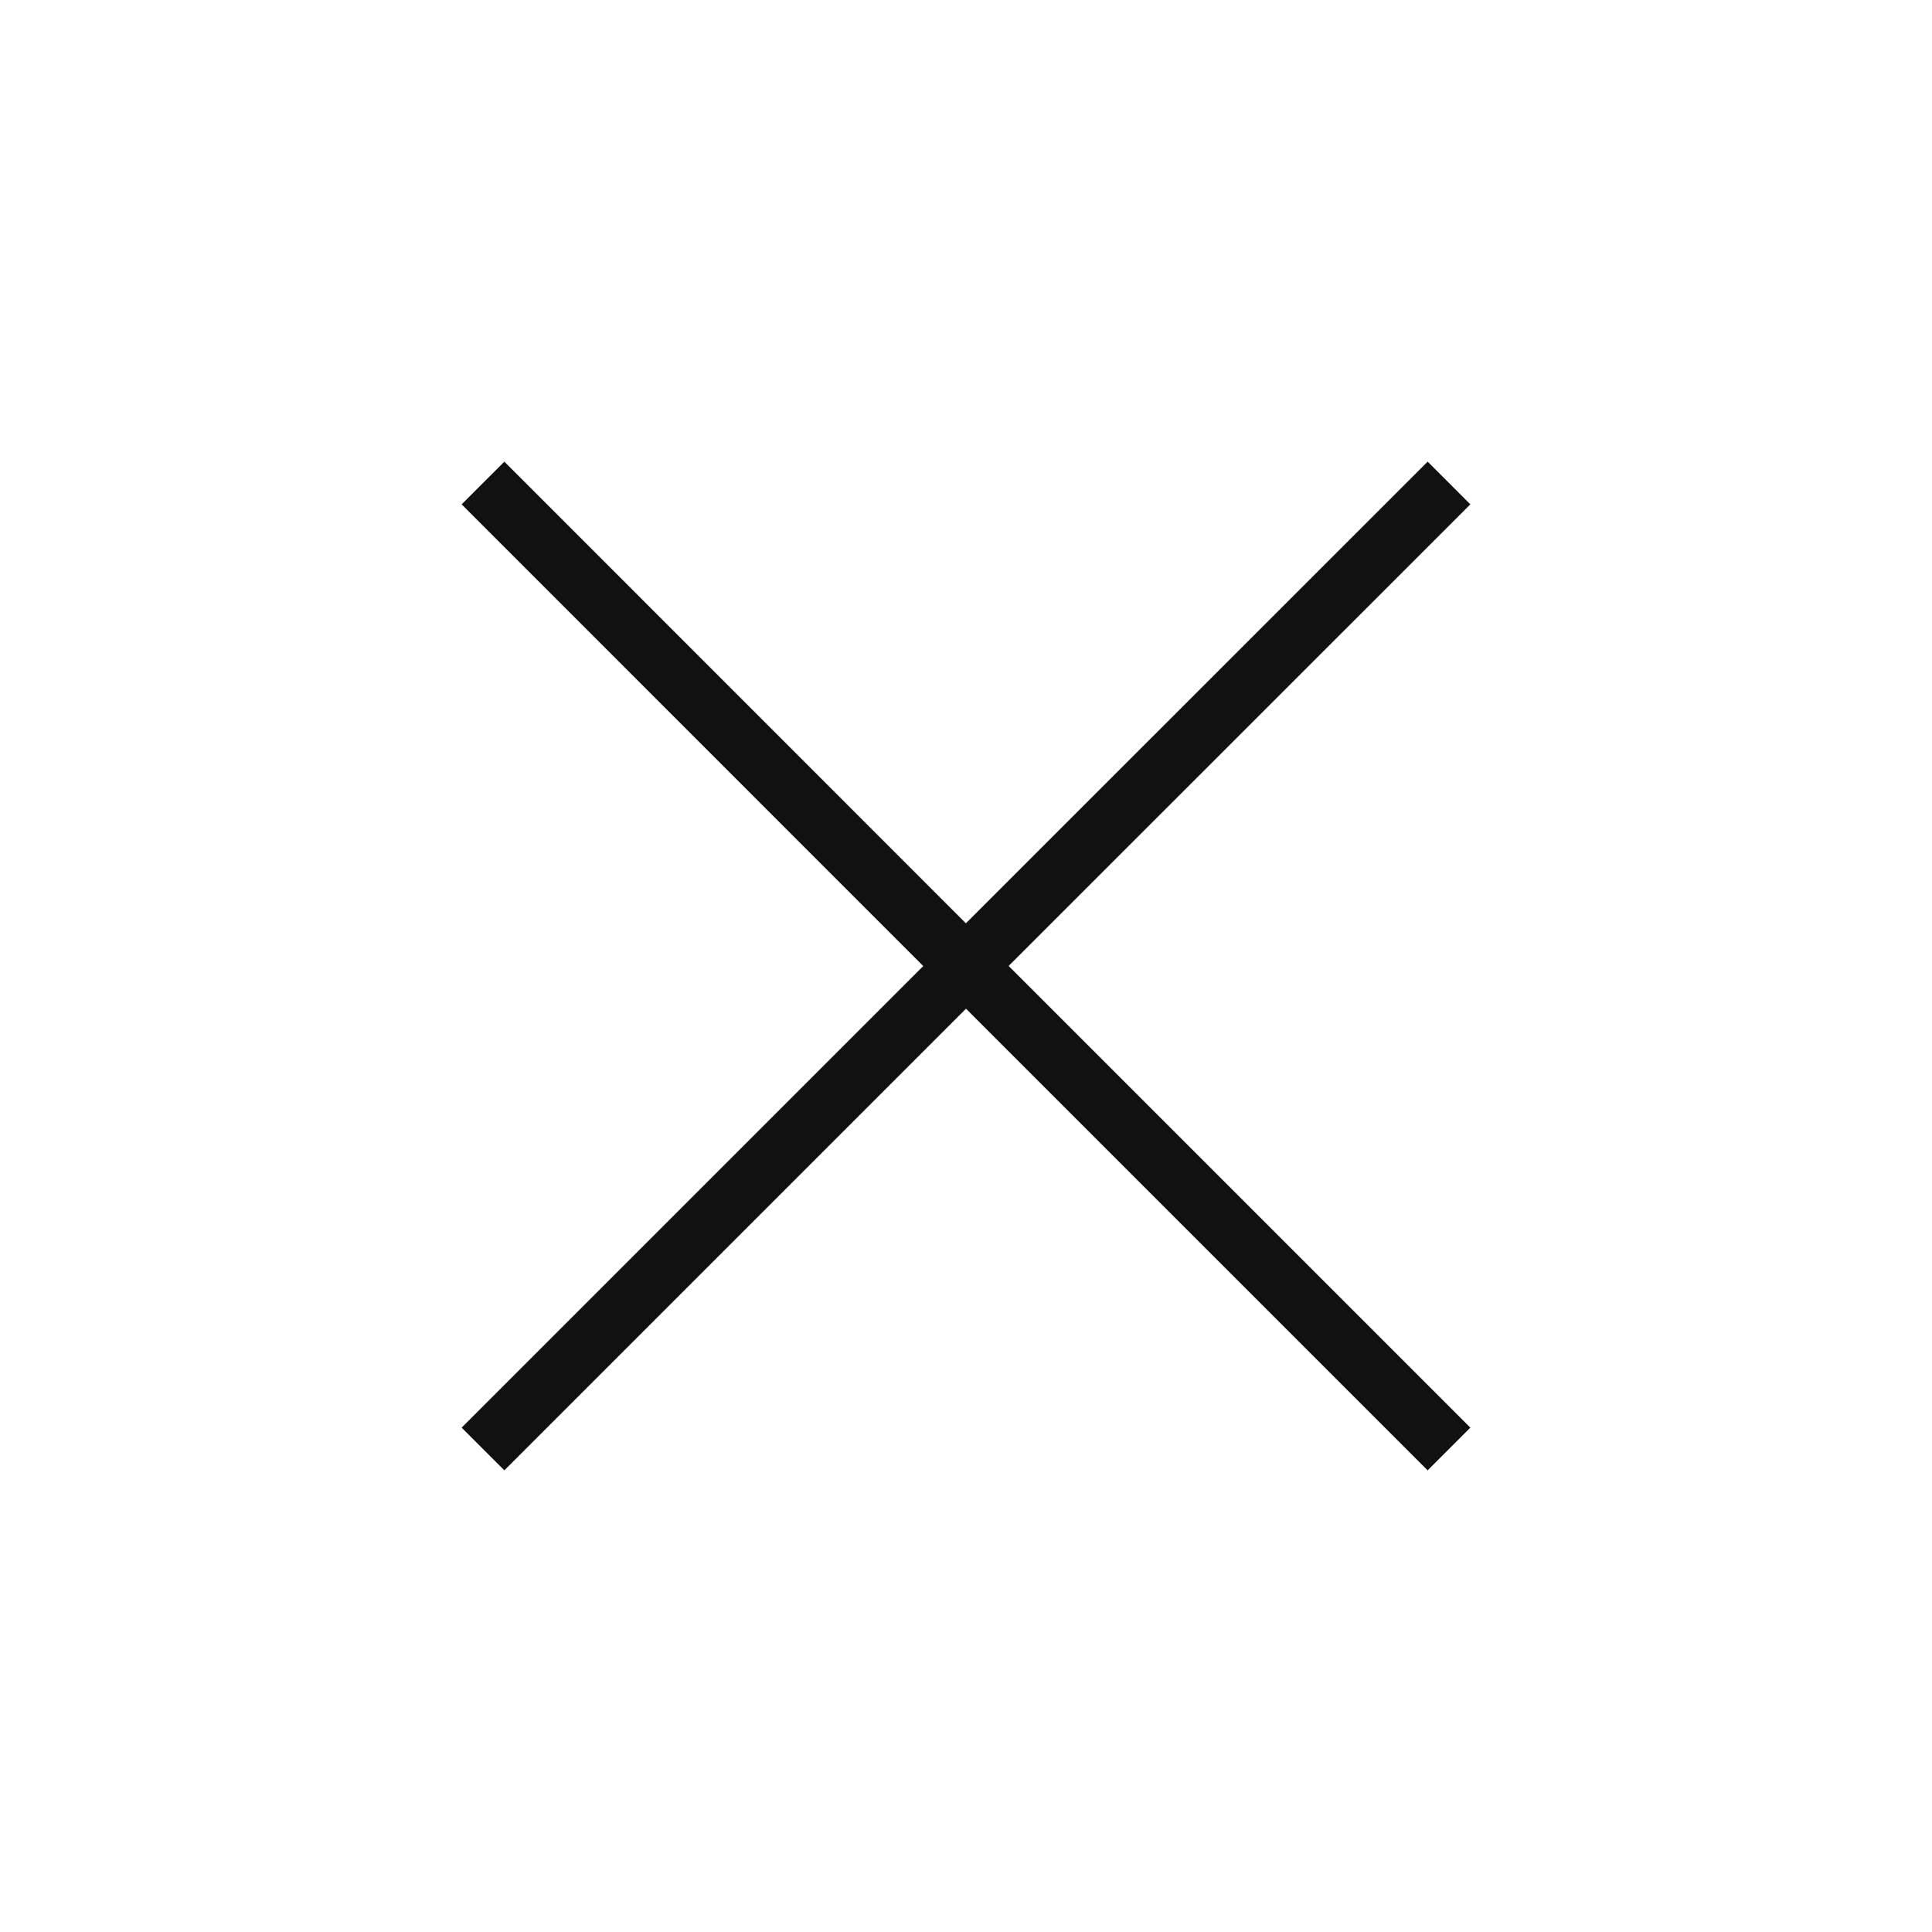 <svg width="32" height="32" viewBox="0 0 32 32" fill="none" xmlns="http://www.w3.org/2000/svg">
<g id="Property 1=32, Property 2=cancel">
<path id="Vector" d="M8 24L16 16M24 8L15.998 16M15.998 16L8 8M16 16L24 24" stroke="#111111" strokeWidth="1.5" strokeLinecap="round" strokeLinejoin="round"/>
</g>
</svg>
